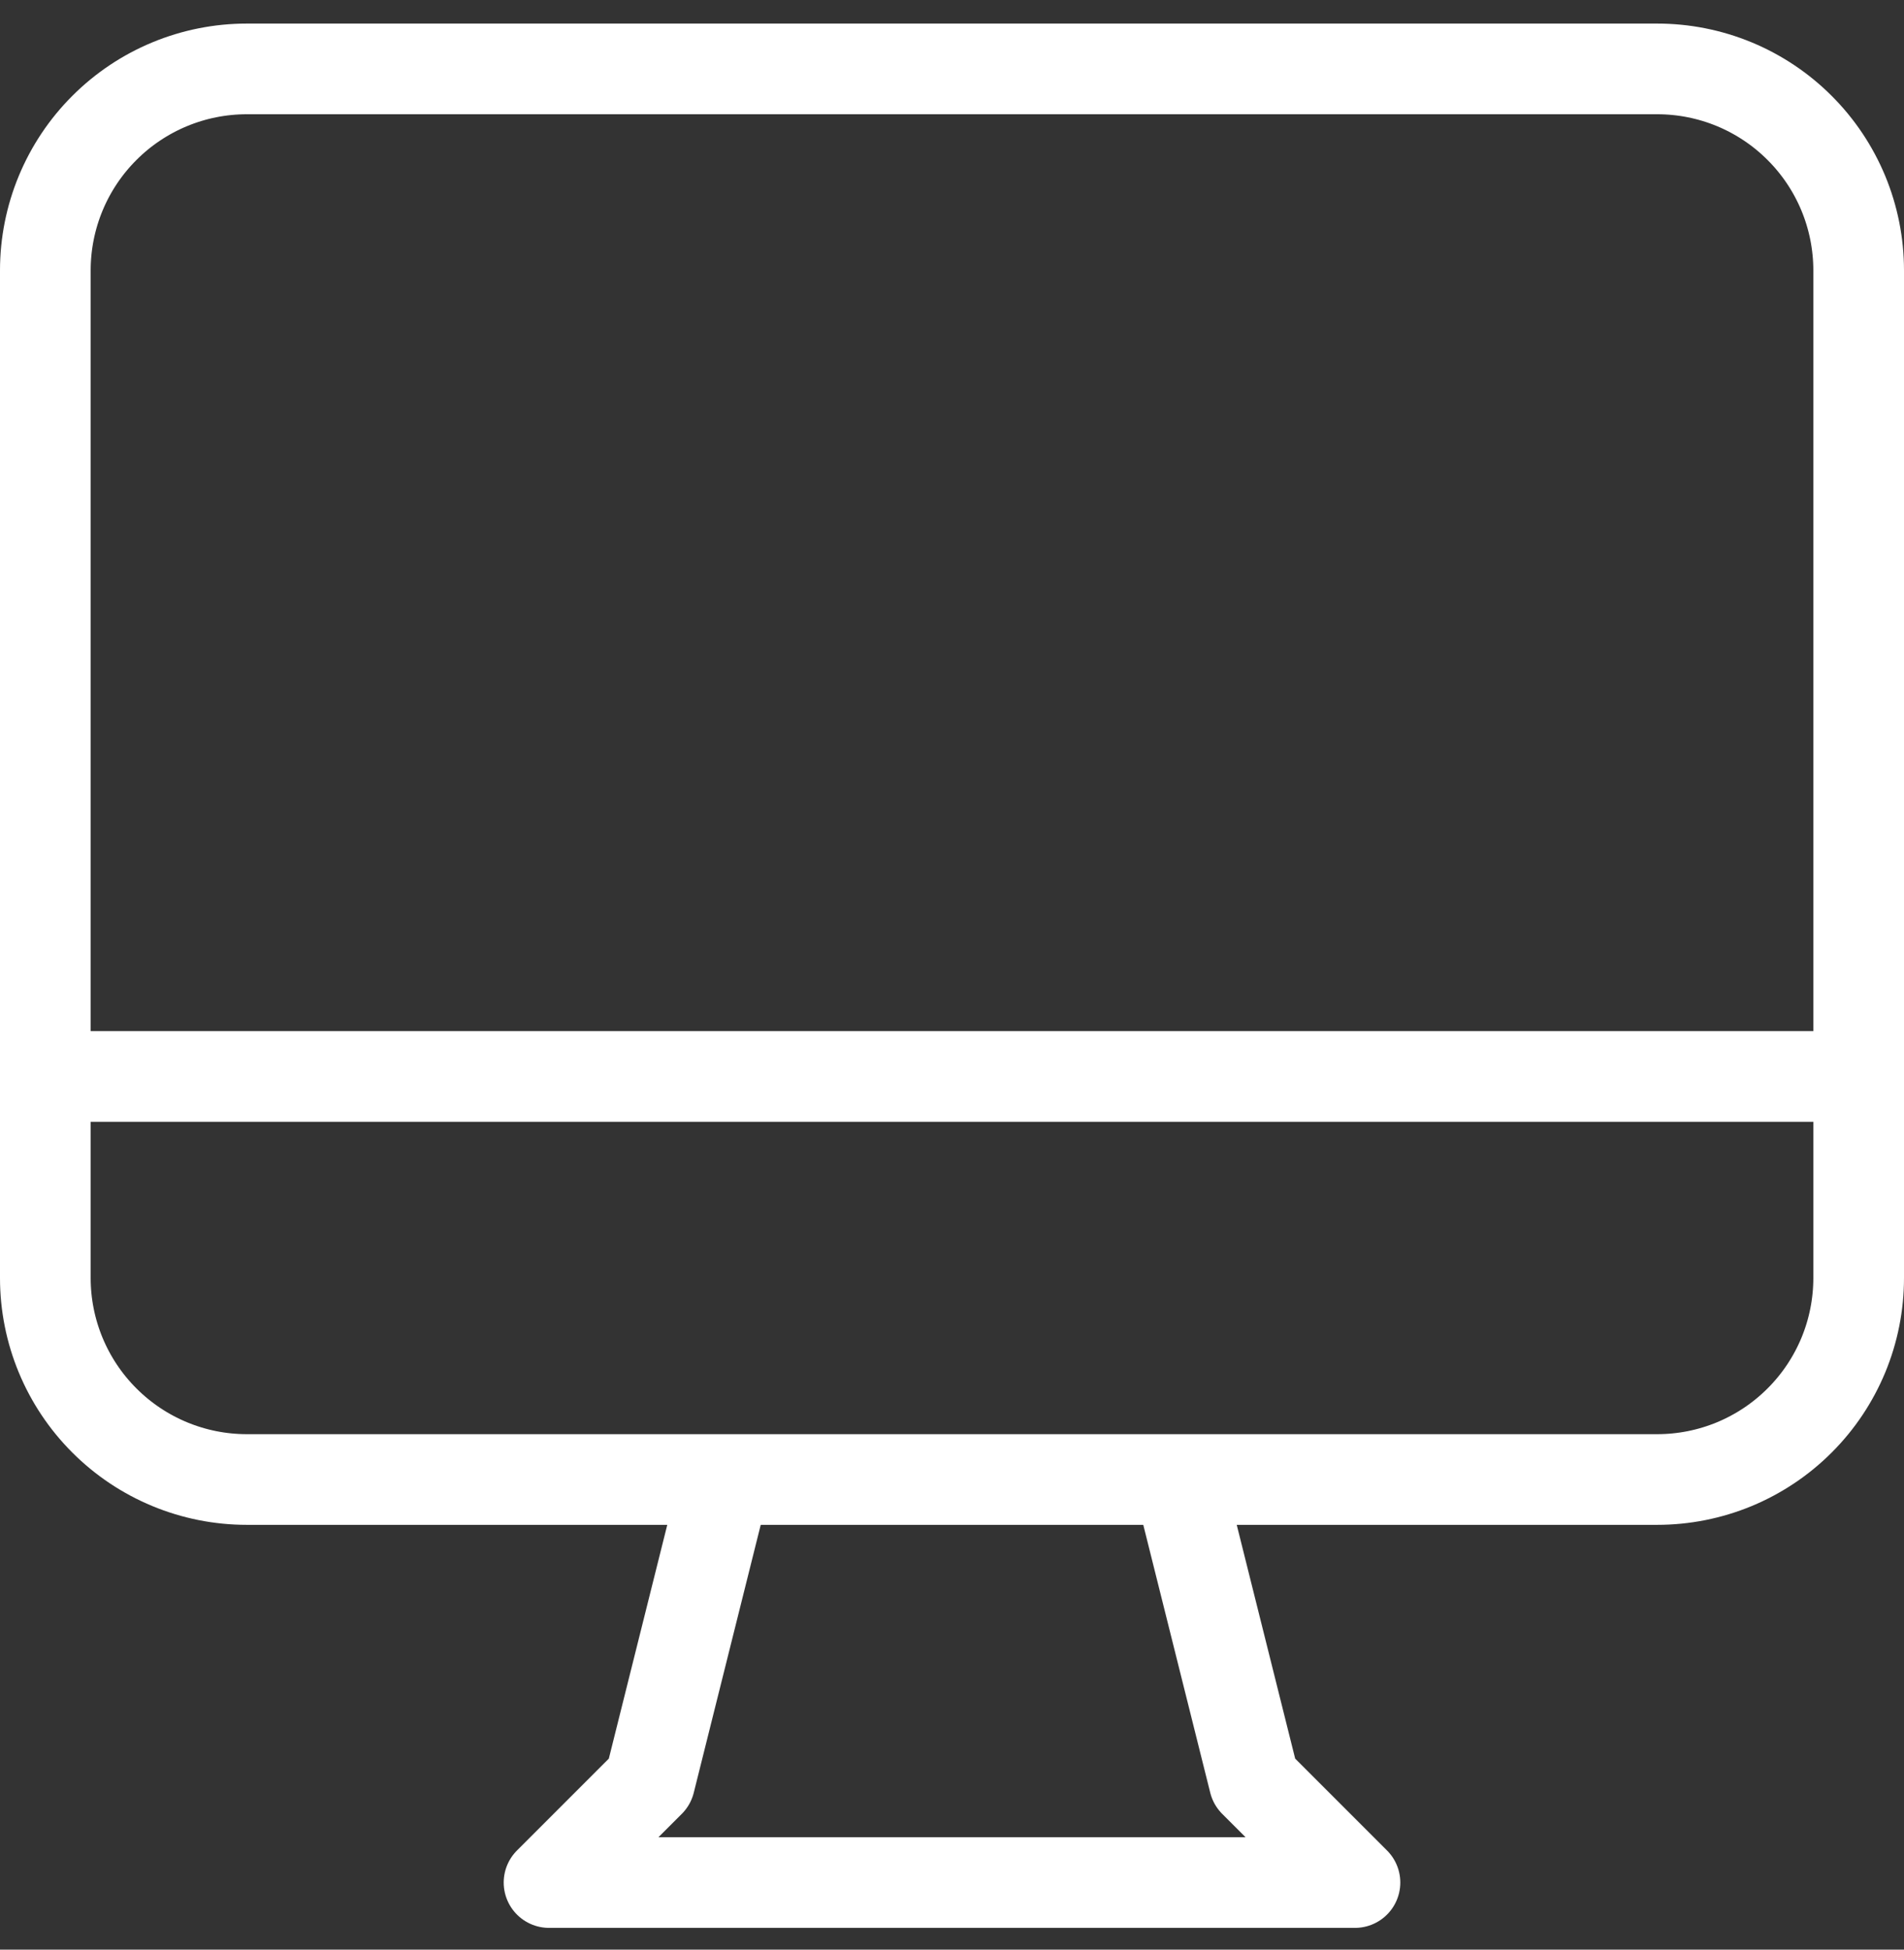 <svg width="42" height="43" viewBox="0 0 42 43" fill="none" xmlns="http://www.w3.org/2000/svg">
<rect x="0" y="0" width="42" height="43" fill="#333333" stroke="none"/>
<path d="M16 32.631L14.333 39.298L12.111 41.52H29.889L27.667 39.298L26 32.631M1 23.742H41M5.444 32.631H36.556C37.14 32.631 37.718 32.516 38.257 32.293C38.796 32.069 39.286 31.742 39.698 31.329C40.111 30.917 40.438 30.427 40.662 29.888C40.885 29.349 41 28.771 41 28.187V5.964C41 5.38 40.885 4.803 40.662 4.263C40.438 3.724 40.111 3.234 39.698 2.822C39.286 2.409 38.796 2.082 38.257 1.858C37.718 1.635 37.14 1.52 36.556 1.52H5.444C4.265 1.52 3.135 1.988 2.302 2.822C1.468 3.655 1 4.785 1 5.964V28.187C1 29.366 1.468 30.496 2.302 31.329C3.135 32.163 4.265 32.631 5.444 32.631Z" stroke="white" stroke-width="2" stroke-linecap="round" stroke-linejoin="round"/>
</svg>
